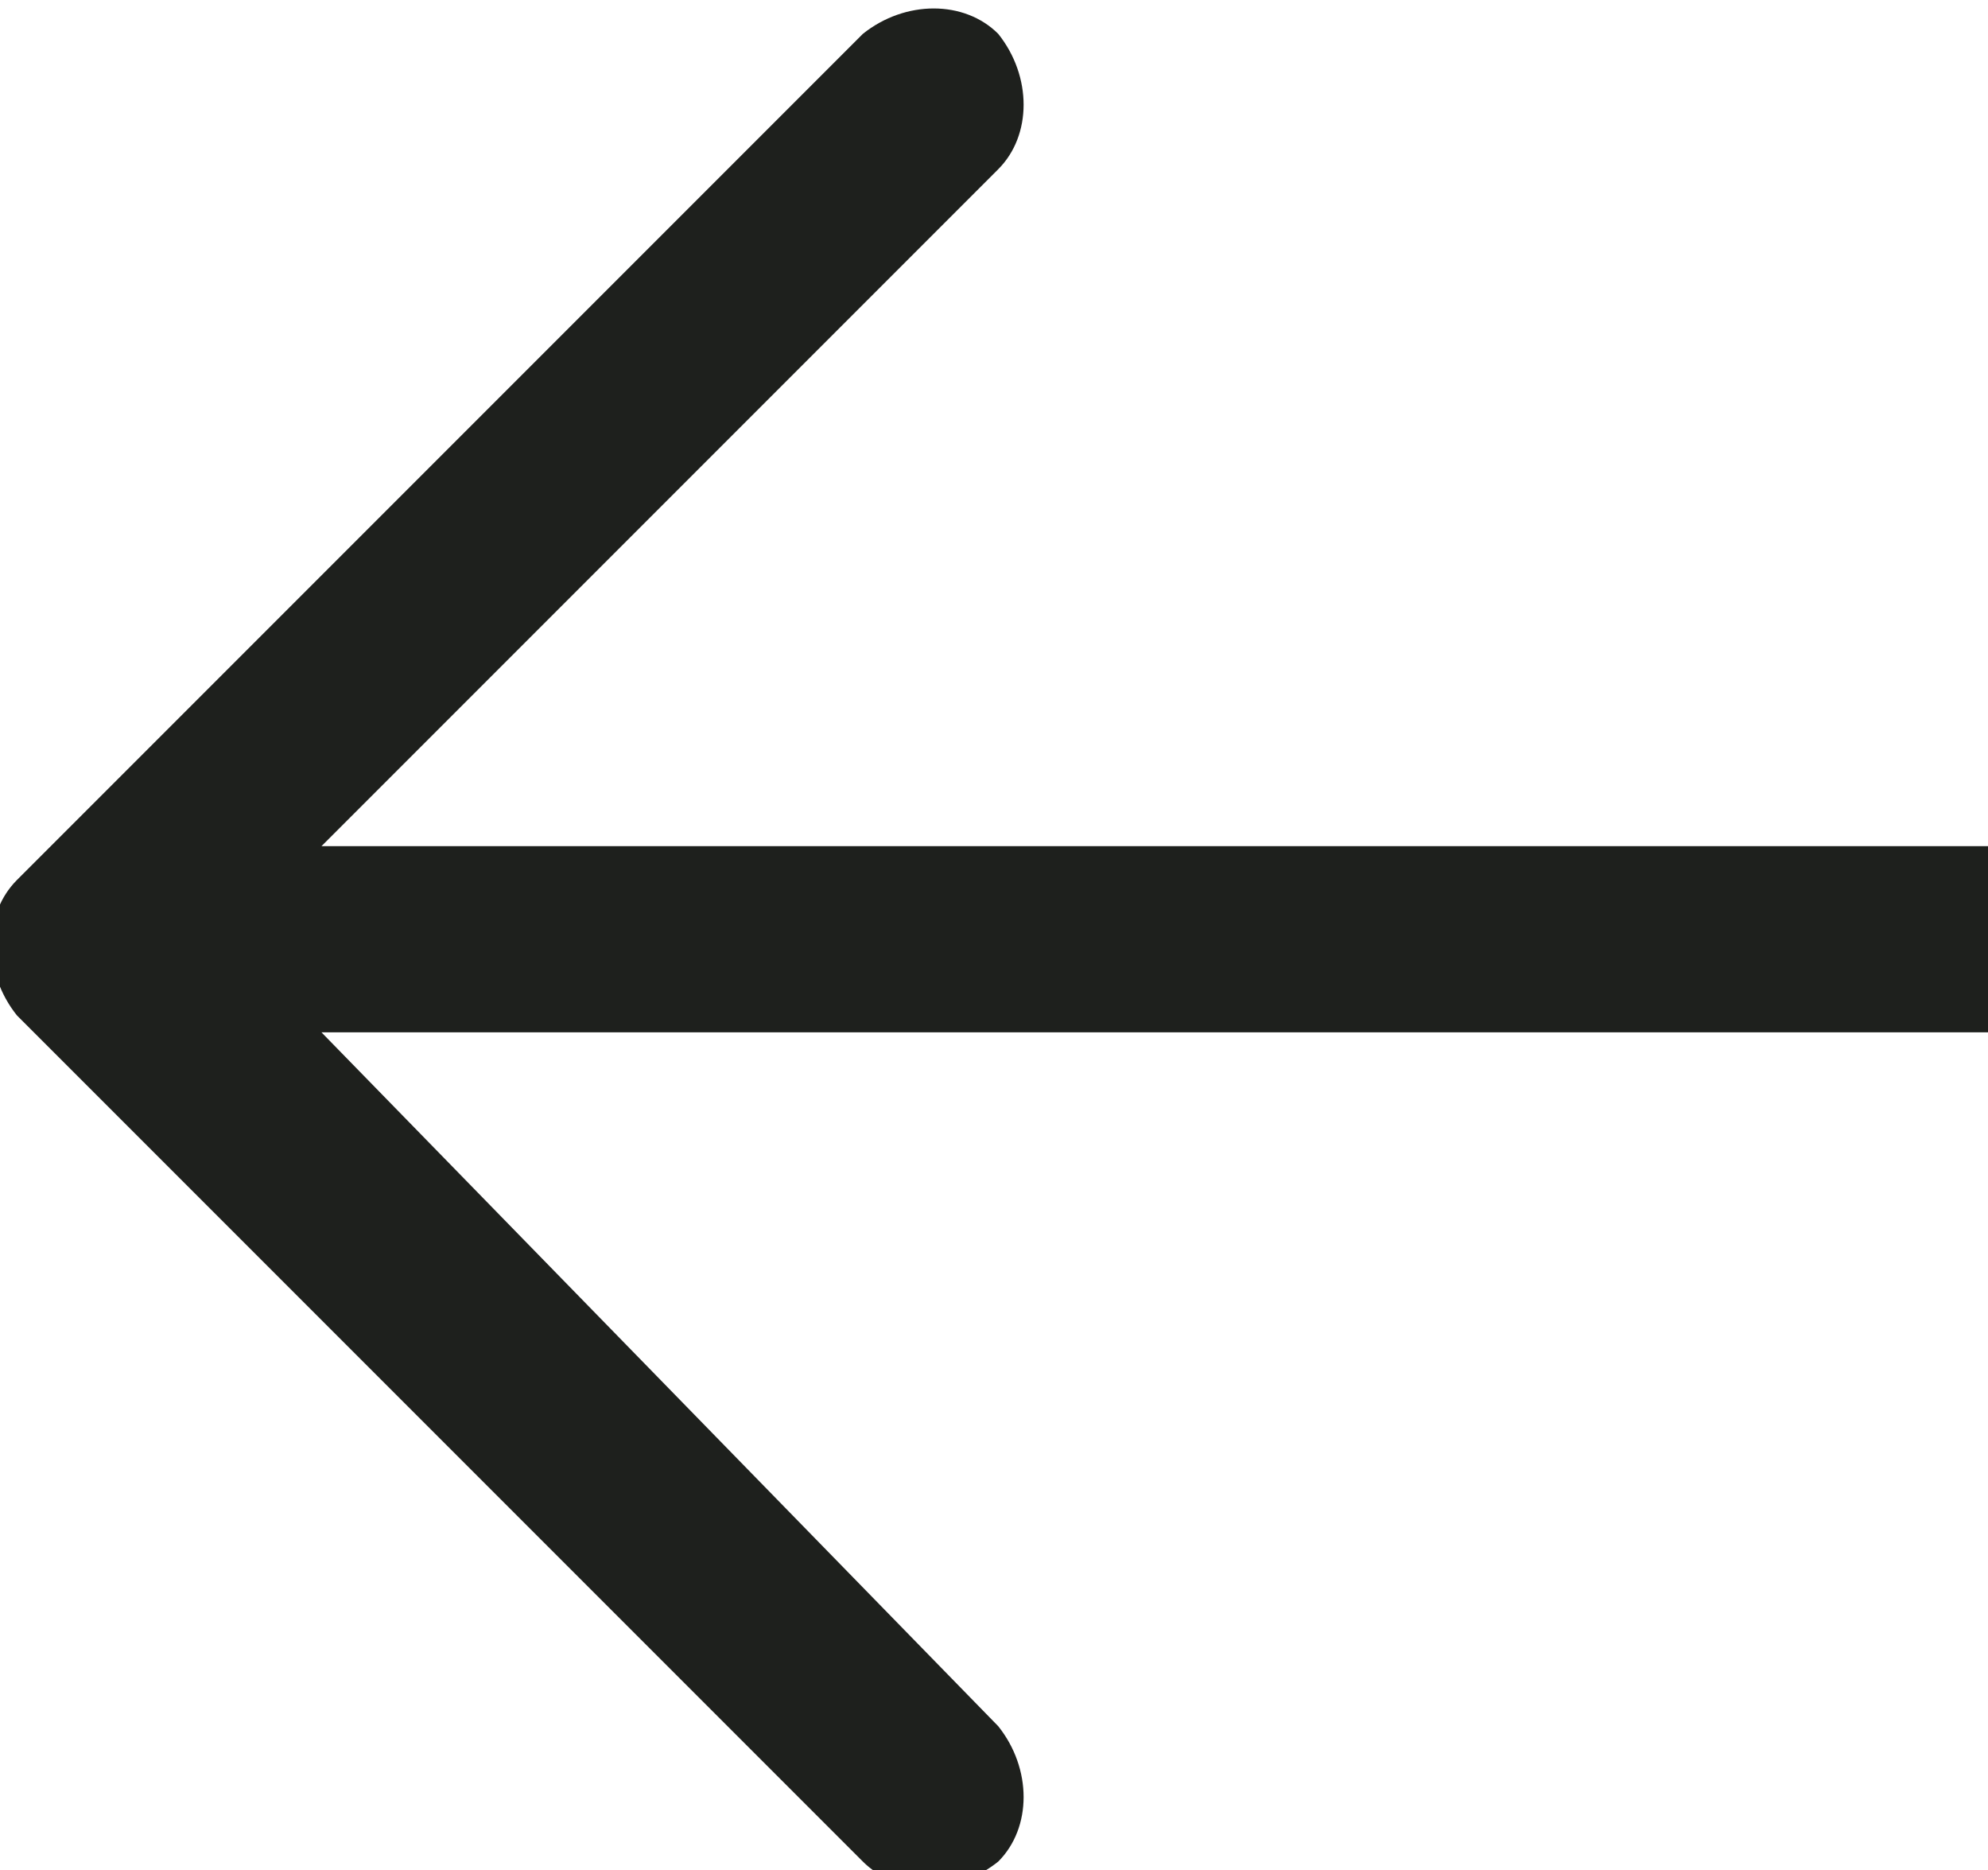 <?xml version="1.0" encoding="utf-8"?>
<!-- Generator: Adobe Illustrator 22.0.0, SVG Export Plug-In . SVG Version: 6.00 Build 0)  -->
<svg version="1.1" id="Capa_1" xmlns="http://www.w3.org/2000/svg" xmlns:xlink="http://www.w3.org/1999/xlink" x="0px" y="0px"
	 viewBox="0 0 23.5 22.1" style="enable-background:new 0 0 23.5 22.1;" xml:space="preserve">
<style type="text/css">
	.st0{fill:#1E201D;}
</style>
<path class="st0" d="M3.8,12.2h19.7V10H3.8l8-8c0.4-0.4,0.4-1.1,0-1.6c-0.4-0.4-1.1-0.4-1.6,0l-10,10c-0.4,0.4-0.4,1.1,0,1.6l10,10
	c0.4,0.4,1.1,0.4,1.6,0c0.4-0.4,0.4-1.1,0-1.6L3.8,12.2z"/>
</svg>
